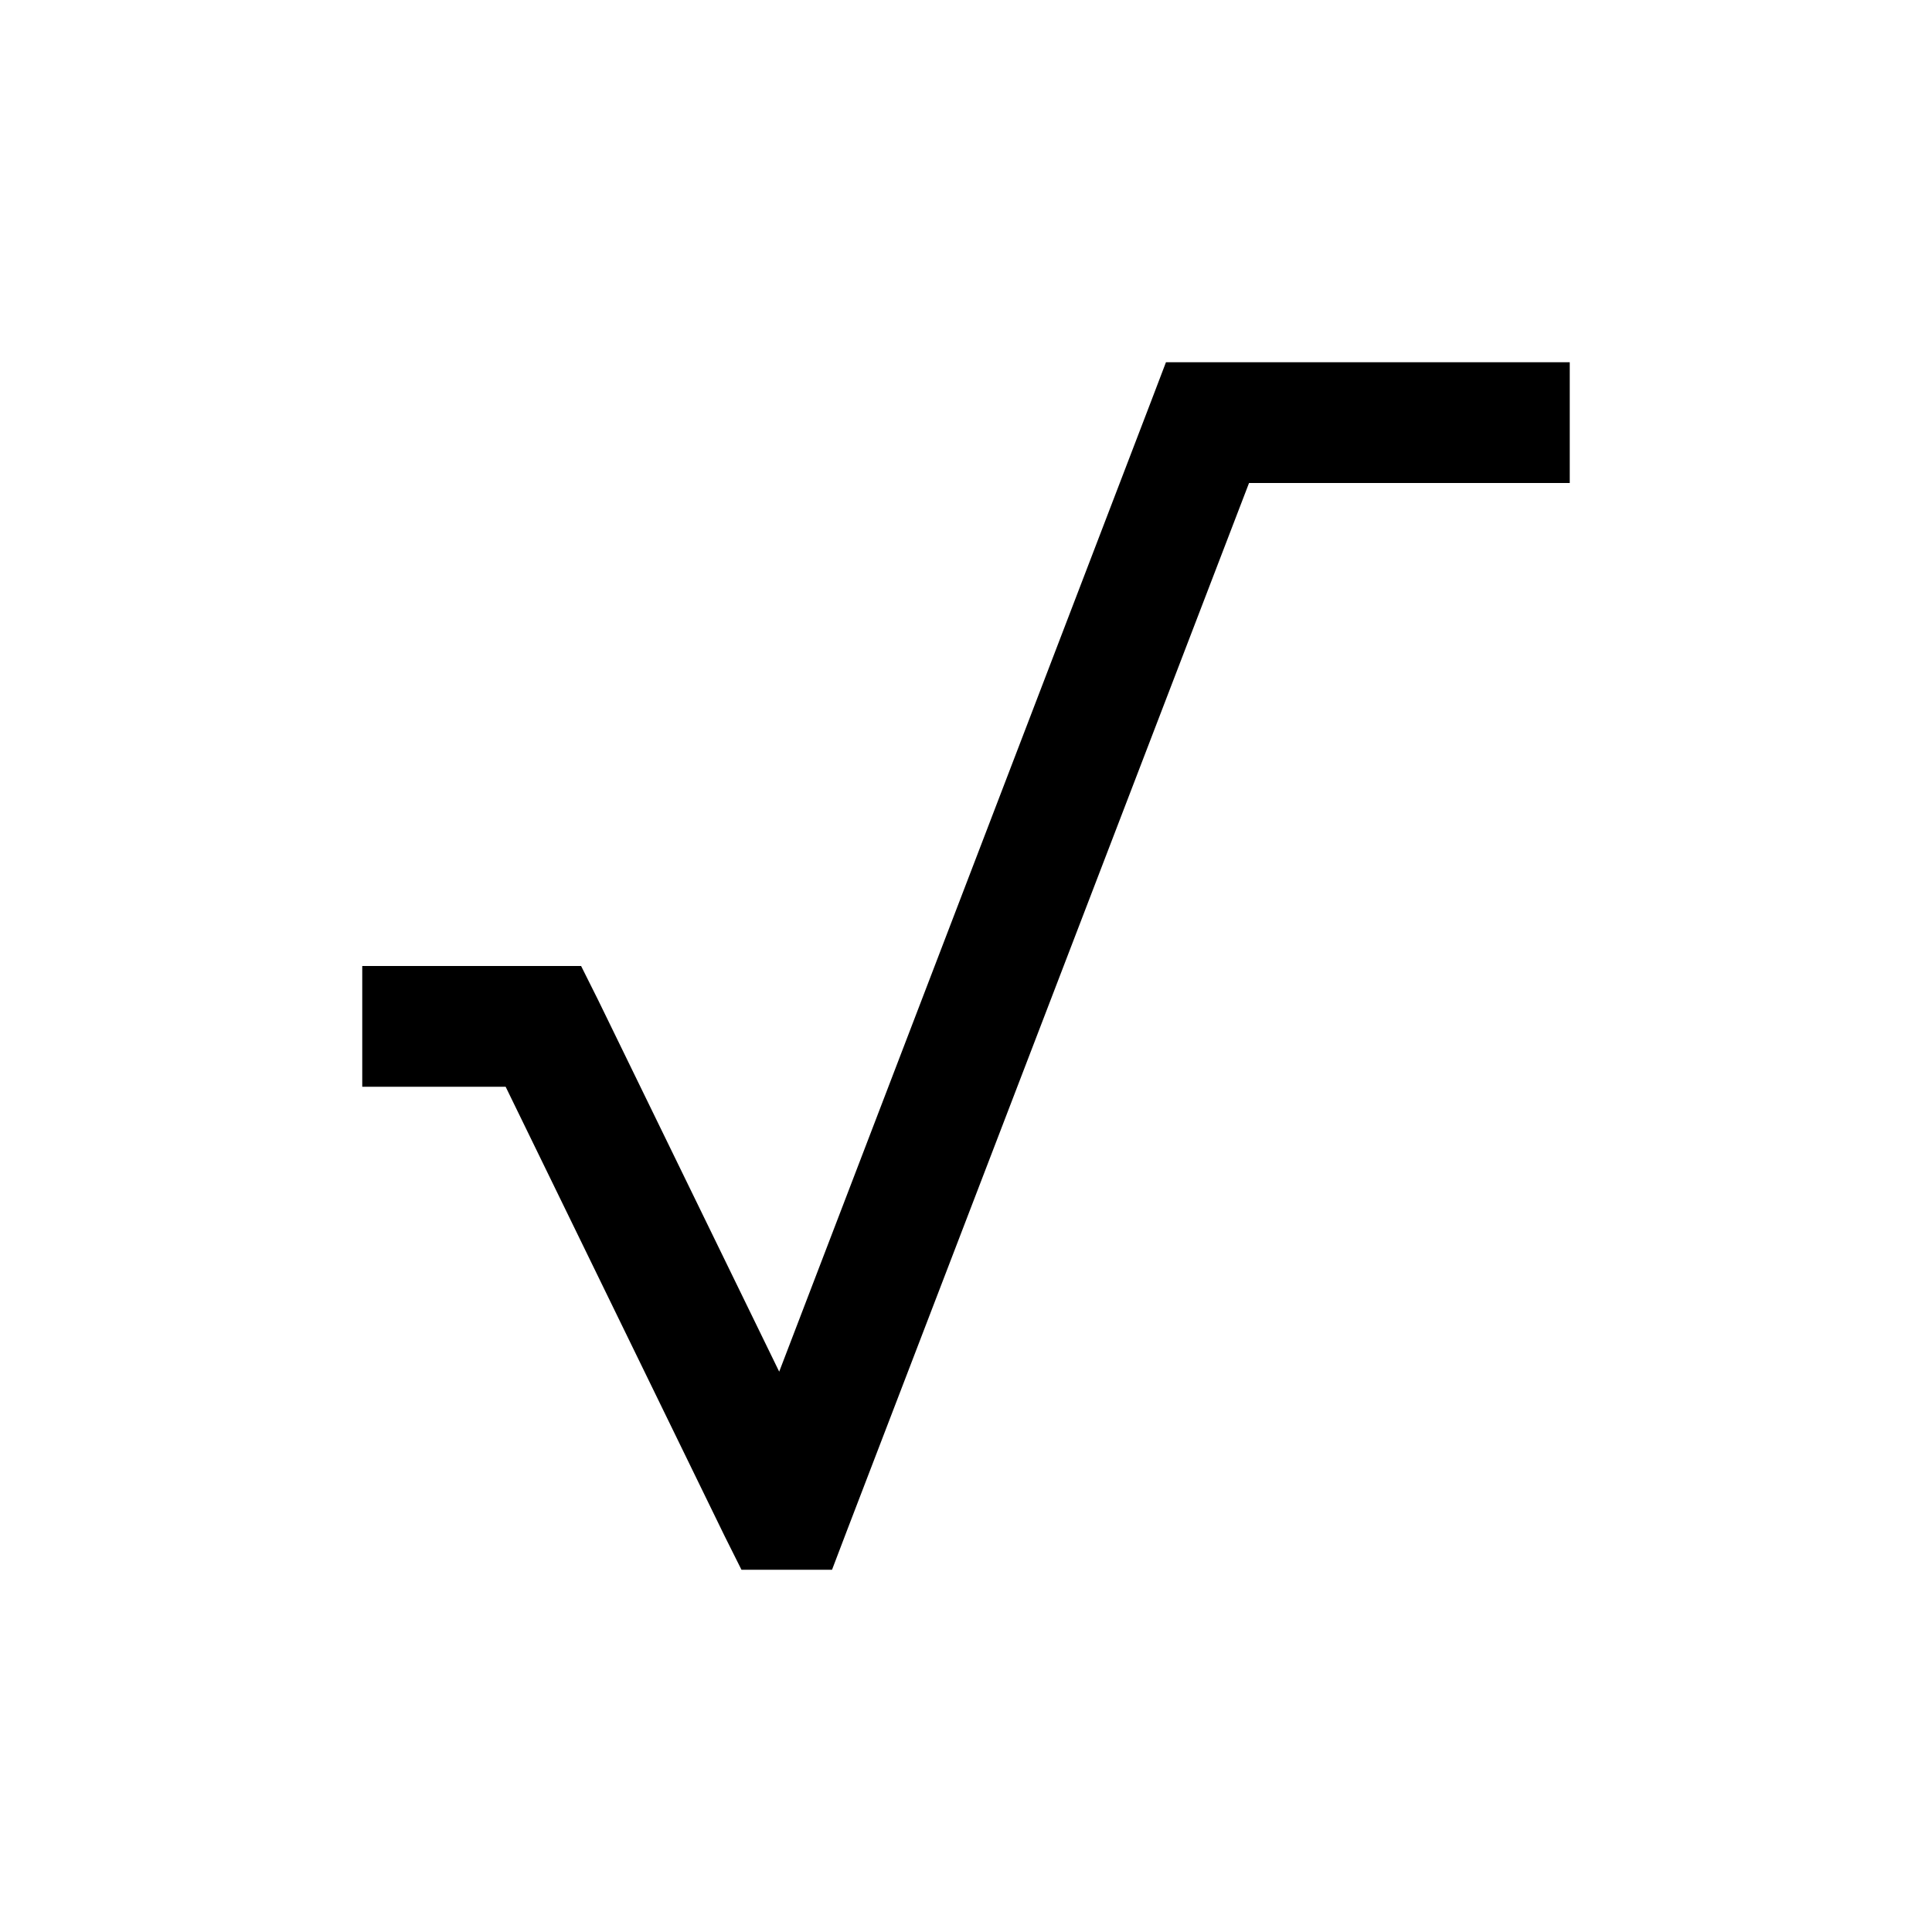 <svg width="32px" height="32px" viewBox="0 0 32 32" xmlns="http://www.w3.org/2000/svg"><path d="M 19.312 6 L 19.062 6.656 L 12.906 22.719 L 9.906 16.562 L 9.625 16 L 6 16 L 6 18 L 8.375 18 L 12 25.438 L 12.281 26 L 13.781 26 L 14.031 25.344 L 20.688 8 L 26 8 L 26 6 Z"/></svg>
